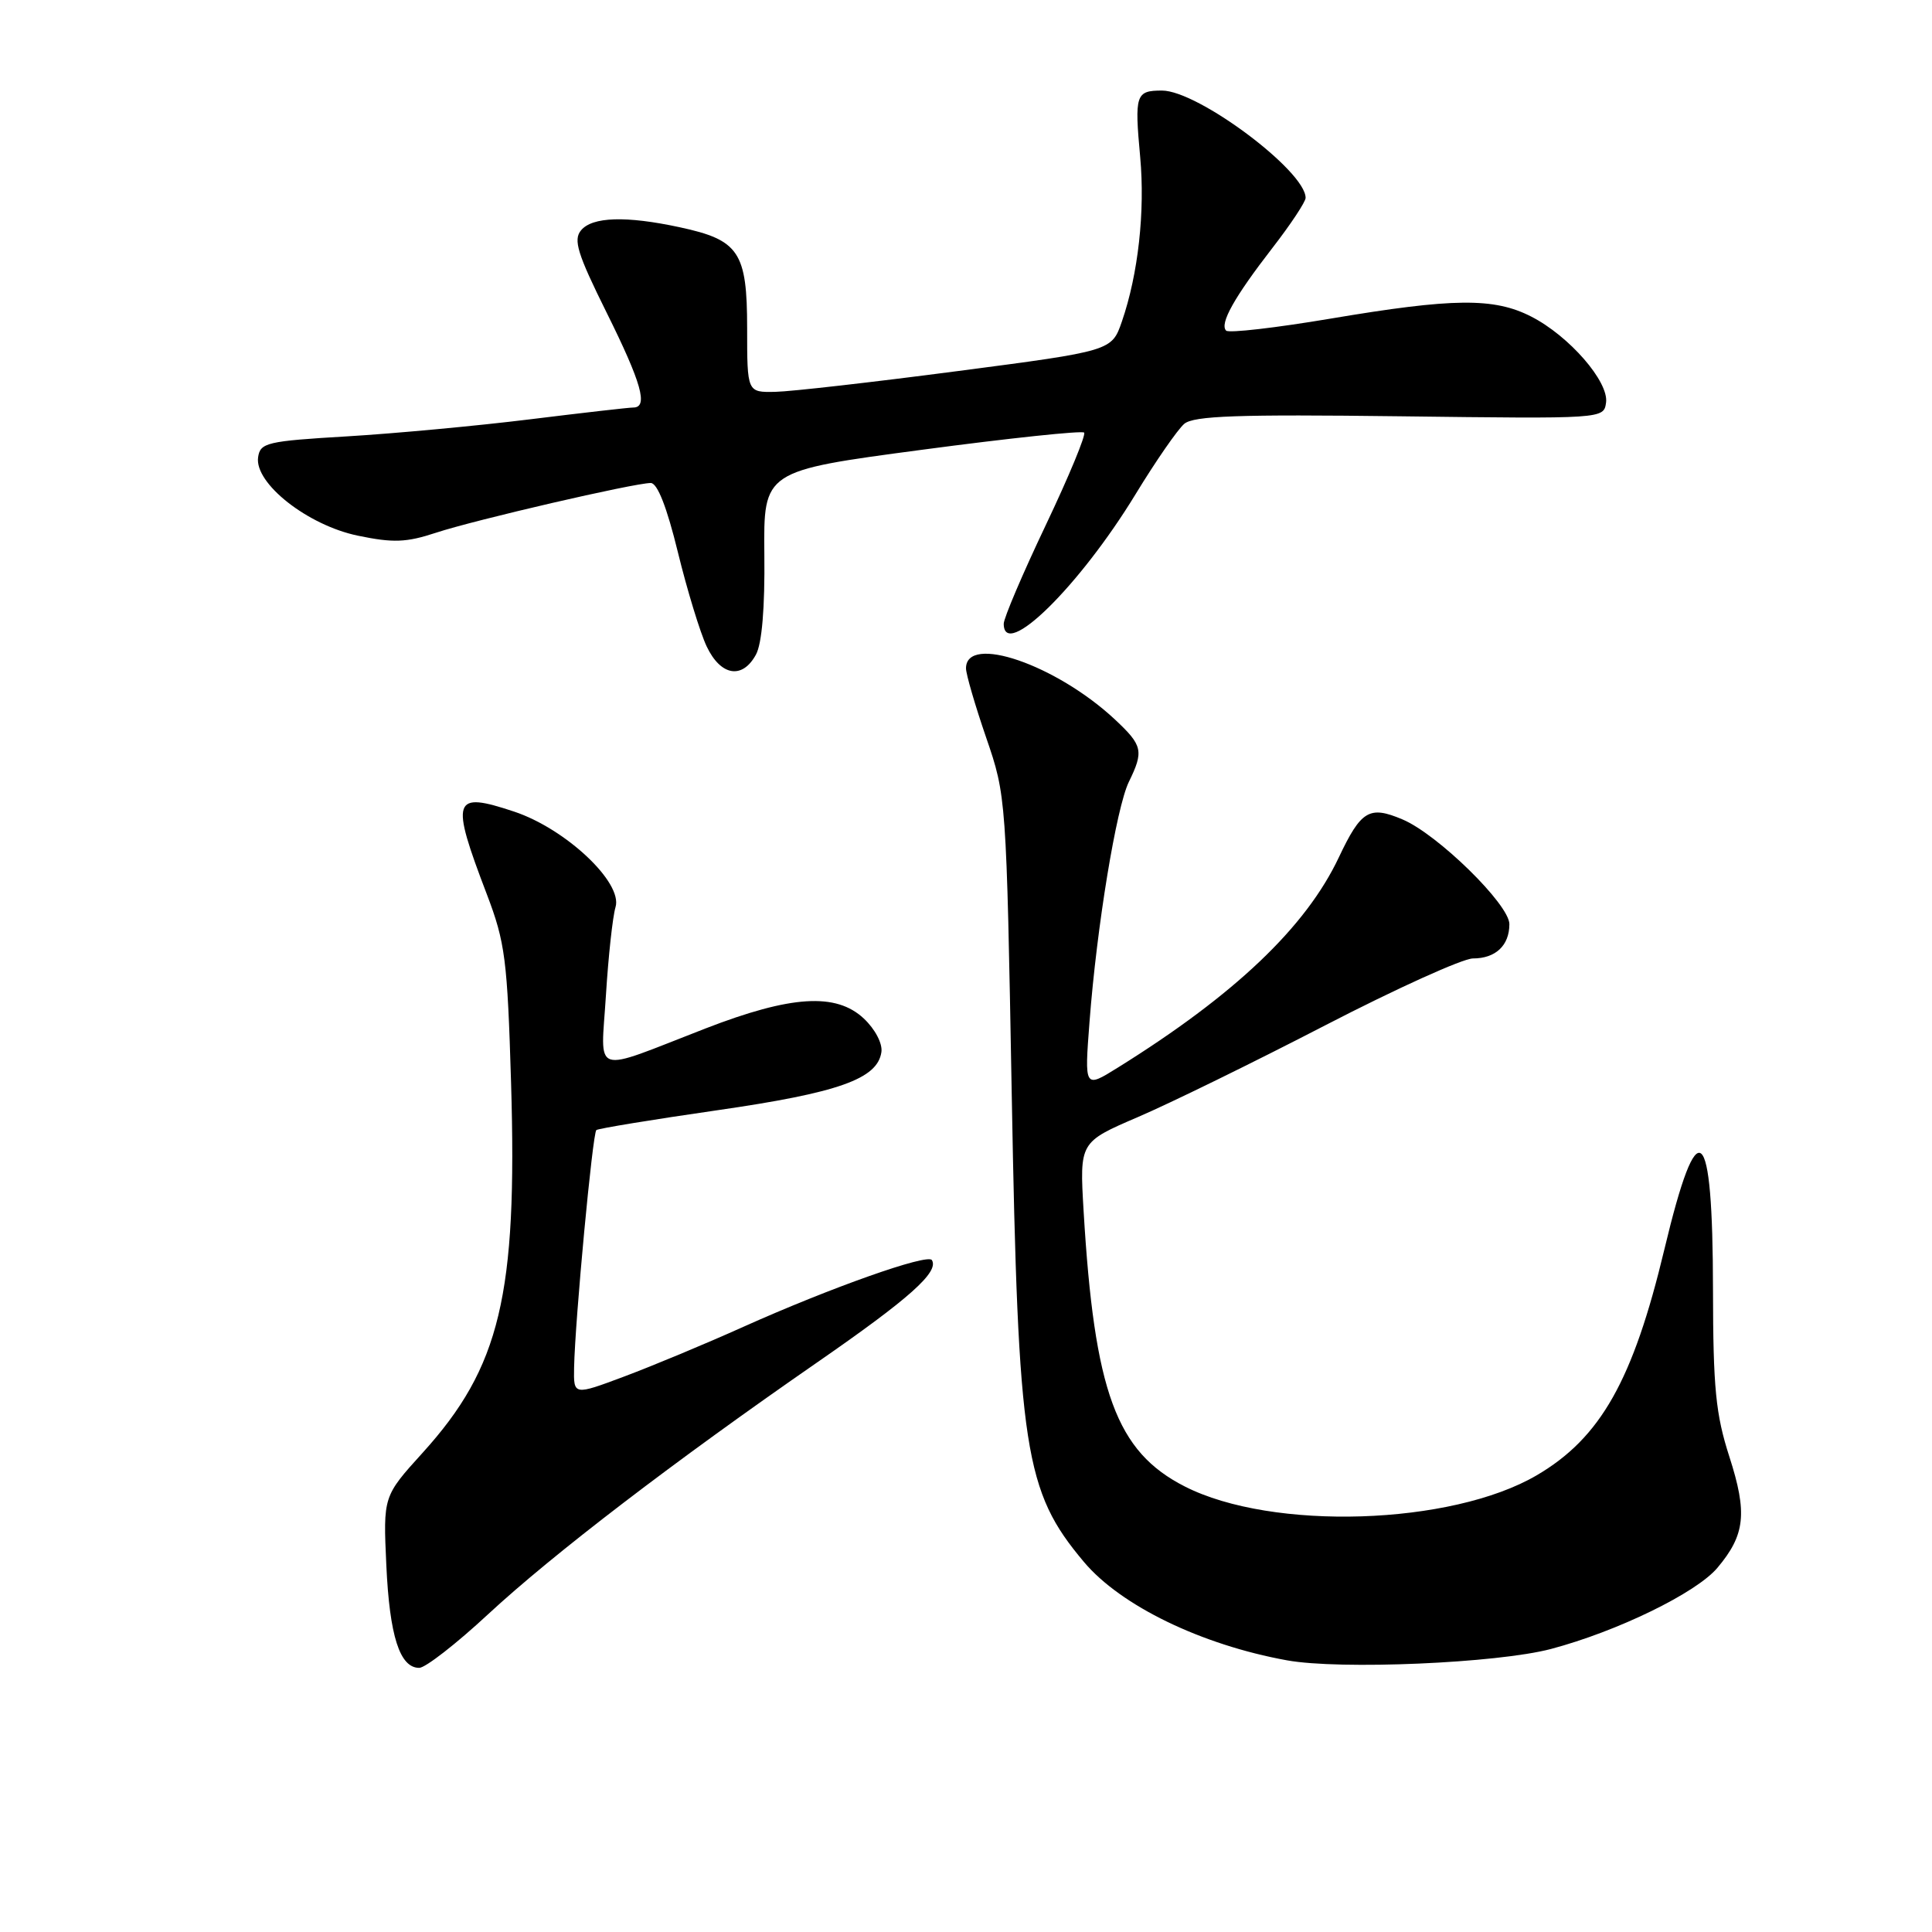 <?xml version="1.0" encoding="UTF-8" standalone="no"?>
<!DOCTYPE svg PUBLIC "-//W3C//DTD SVG 1.1//EN" "http://www.w3.org/Graphics/SVG/1.1/DTD/svg11.dtd" >
<svg xmlns="http://www.w3.org/2000/svg" xmlns:xlink="http://www.w3.org/1999/xlink" version="1.1" viewBox="0 0 256 256">
 <g >
 <path fill="currentColor"
d=" M 64.65 213.92 C 73.25 205.95 89.31 193.66 108.33 180.49 C 120.52 172.05 124.45 168.54 123.48 166.97 C 122.93 166.07 110.07 170.62 98.50 175.81 C 93.55 178.04 86.46 180.99 82.75 182.38 C 76.00 184.91 76.00 184.91 76.07 181.21 C 76.20 174.88 78.52 150.14 79.02 149.74 C 79.29 149.53 86.47 148.35 95.00 147.12 C 111.09 144.80 116.27 142.97 116.79 139.41 C 116.96 138.28 115.96 136.37 114.46 134.96 C 110.78 131.51 104.82 131.89 93.50 136.27 C 78.15 142.22 79.62 142.72 80.29 131.86 C 80.61 126.71 81.18 121.47 81.56 120.20 C 82.55 116.95 74.97 109.82 68.12 107.54 C 59.97 104.83 59.65 105.78 64.51 118.50 C 66.94 124.87 67.23 127.13 67.72 143.50 C 68.56 171.62 66.28 181.15 56.01 192.49 C 50.77 198.27 50.77 198.27 51.19 207.39 C 51.62 216.78 52.97 221.00 55.55 221.00 C 56.36 221.00 60.45 217.82 64.65 213.92 Z  M 205.50 218.50 C 214.30 216.17 224.76 211.07 227.56 207.75 C 231.25 203.37 231.56 200.50 229.15 193.02 C 227.34 187.40 227.00 183.95 226.98 170.93 C 226.96 148.59 224.99 146.92 220.55 165.50 C 216.39 182.91 212.09 190.52 203.63 195.48 C 192.32 202.11 168.59 202.87 157.00 196.97 C 147.91 192.35 145.01 184.45 143.58 160.42 C 143.05 151.34 143.05 151.34 150.77 148.02 C 155.02 146.20 166.21 140.72 175.62 135.85 C 185.04 130.98 193.84 127.00 195.17 127.00 C 198.18 127.00 200.00 125.28 200.00 122.45 C 200.00 119.85 190.47 110.52 185.82 108.57 C 181.44 106.72 180.35 107.38 177.40 113.61 C 173.03 122.86 163.60 131.83 148.09 141.48 C 143.69 144.22 143.69 144.22 144.37 135.36 C 145.33 122.78 147.92 107.01 149.58 103.60 C 151.58 99.51 151.41 98.78 147.75 95.35 C 139.97 88.08 128.00 83.96 128.00 88.56 C 128.00 89.33 129.20 93.45 130.67 97.73 C 133.33 105.47 133.35 105.67 134.06 145.00 C 134.91 192.25 135.74 197.59 143.63 206.97 C 148.51 212.77 159.20 217.95 170.52 220.00 C 177.56 221.28 198.37 220.38 205.50 218.50 Z  M 100.16 86.75 C 100.96 85.31 101.36 80.54 101.28 73.44 C 101.17 62.39 101.17 62.39 122.15 59.60 C 133.70 58.06 143.37 57.04 143.65 57.32 C 143.93 57.59 141.65 63.10 138.58 69.56 C 135.51 76.01 133.00 81.90 133.00 82.65 C 133.00 87.55 143.02 77.70 150.46 65.50 C 153.14 61.10 156.05 56.90 156.92 56.16 C 158.18 55.10 164.02 54.89 185.50 55.16 C 212.49 55.50 212.50 55.50 212.81 53.35 C 213.20 50.58 207.92 44.51 202.88 41.94 C 197.95 39.42 192.56 39.48 176.30 42.22 C 169.05 43.44 162.82 44.16 162.47 43.81 C 161.57 42.91 163.54 39.39 168.62 32.83 C 171.03 29.72 173.00 26.74 173.00 26.22 C 173.00 22.66 158.74 12.00 153.97 12.00 C 150.49 12.00 150.32 12.53 151.08 20.80 C 151.74 28.01 150.82 36.32 148.66 42.59 C 147.31 46.50 147.31 46.50 126.90 49.17 C 115.68 50.64 104.81 51.88 102.75 51.92 C 99.00 52.00 99.00 52.00 99.00 43.50 C 99.00 33.39 97.93 31.80 90.06 30.11 C 82.95 28.58 78.48 28.72 76.99 30.52 C 75.94 31.78 76.52 33.64 80.36 41.38 C 85.02 50.76 85.93 54.00 83.91 54.00 C 83.32 54.00 77.13 54.71 70.16 55.57 C 63.20 56.43 52.33 57.44 46.00 57.82 C 35.35 58.45 34.48 58.66 34.20 60.59 C 33.71 64.05 40.77 69.60 47.42 70.98 C 52.09 71.95 53.83 71.89 57.77 70.59 C 62.92 68.89 84.05 64.00 86.23 64.00 C 87.11 64.00 88.37 67.22 89.82 73.16 C 91.05 78.19 92.77 83.82 93.64 85.66 C 95.50 89.57 98.36 90.05 100.16 86.75 Z "/>
</g>
</svg>
